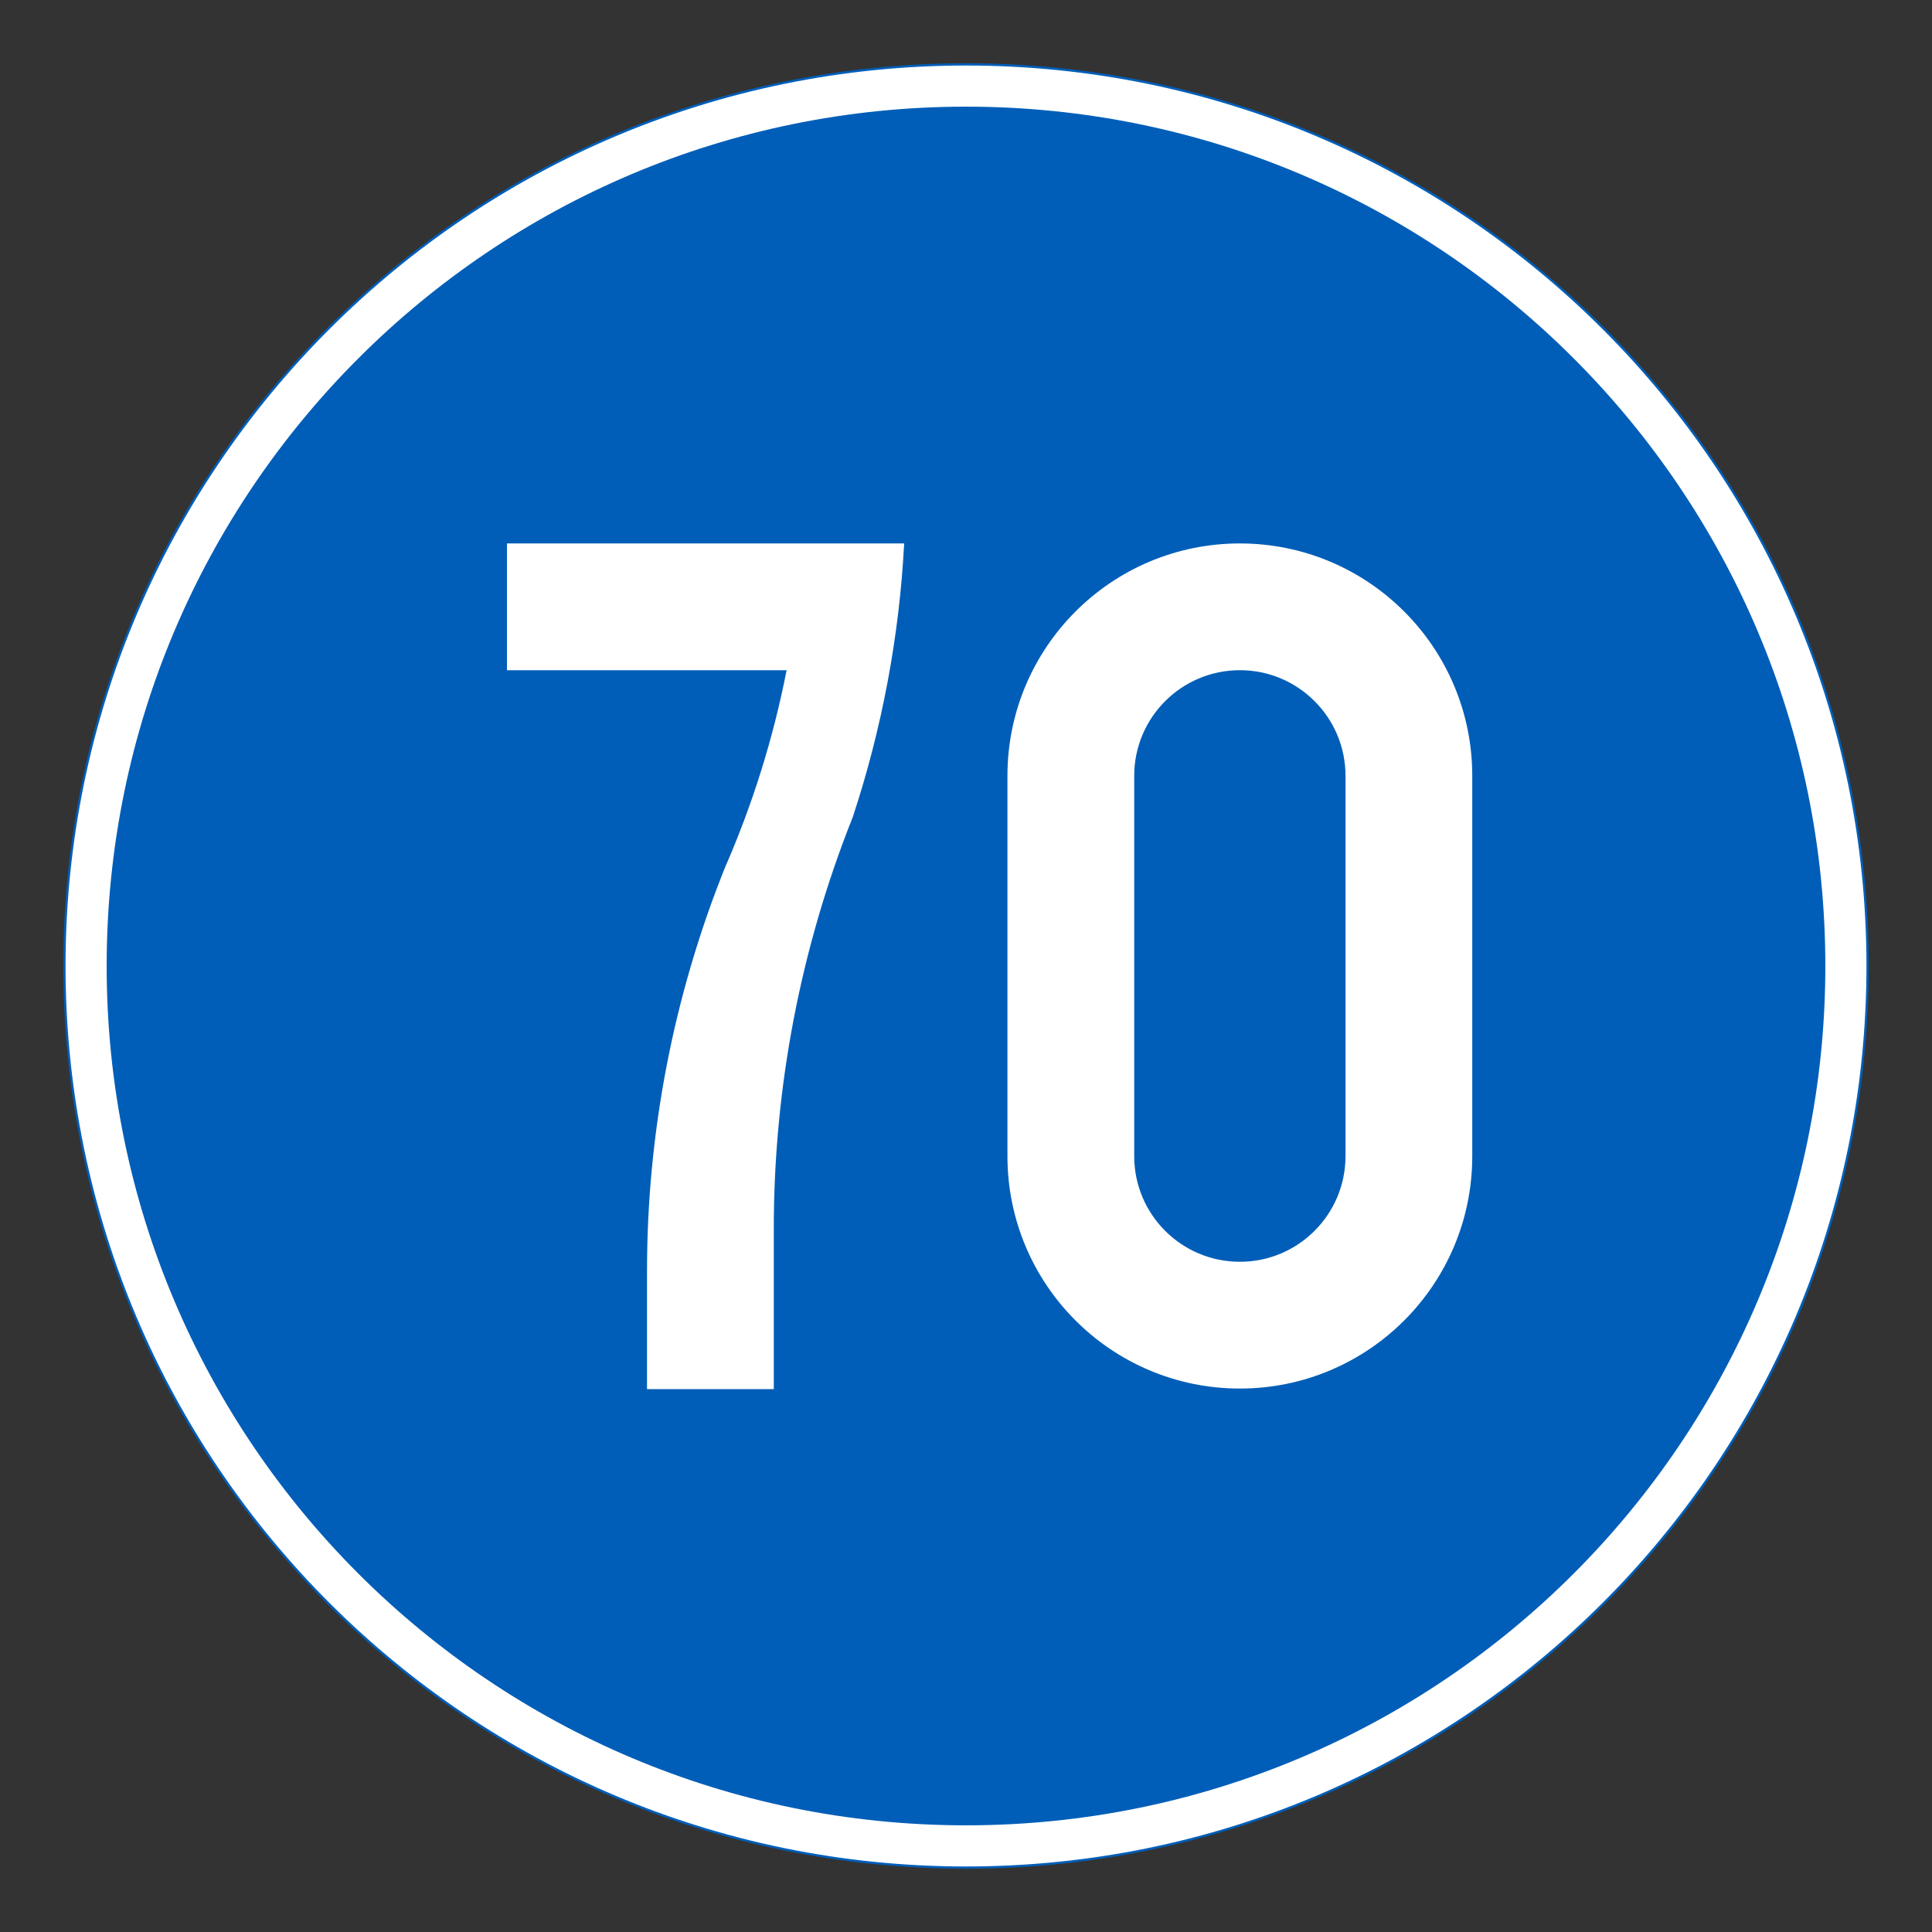 <?xml version="1.0" encoding="iso-8859-1"?>
<!-- Generator: Adobe Illustrator 16.0.0, SVG Export Plug-In . SVG Version: 6.00 Build 0)  -->
<!DOCTYPE svg PUBLIC "-//W3C//DTD SVG 1.1//EN" "http://www.w3.org/Graphics/SVG/1.1/DTD/svg11.dtd">
<svg version="1.1" id="Layer_1" xmlns="http://www.w3.org/2000/svg" xmlns:xlink="http://www.w3.org/1999/xlink" x="0px" y="0px"
	 width="425.197px" height="425.196px" viewBox="0 0 425.197 425.196" style="enable-background:new 0 0 425.197 425.196;"
	 xml:space="preserve">
<rect x="0" y="0" width="425.197" height="425.196" fill="#333333" stroke="none"/>
<g id="ELLIPSE">
	<path style="fill:#FFFFFF;stroke:#005EB8;stroke-width:0.5;stroke-miterlimit:10;" d="M411.023,212.596
		c0-109.586-88.836-198.423-198.423-198.423c-109.586,0-198.425,88.837-198.425,198.423c0,109.589,88.839,198.428,198.425,198.428
		C322.187,411.023,411.023,322.185,411.023,212.596"/>
</g>
<g id="CIRCLE_2_">
	<path style="fill:#005EB8;" d="M401.722,212.596c0-104.449-84.672-189.123-189.123-189.123
		c-104.449,0-189.125,84.674-189.125,189.123c0,104.451,84.676,189.124,189.125,189.124
		C317.05,401.72,401.722,317.047,401.722,212.596L401.722,212.596z"/>
</g>
<g id="LWPOLYLINE_5_">
	<path style="fill:#FFFFFF;" d="M221.72,254.445c0,28.249,22.898,51.148,51.148,51.148s51.148-22.899,51.148-51.148v-83.698
		c0-28.248-22.898-51.146-51.148-51.146S221.72,142.5,221.72,170.747V254.445z"/>
</g>
<g id="LWPOLYLINE_6_">
	<path style="fill:#FFFFFF;" d="M111.574,119.601v27.897h61.544c-2.923,14.924-7.462,29.48-13.556,43.417
		c-11.334,28.22-17.164,58.354-17.164,88.771v26.036h27.899v-35.336c0-31.023,5.897-61.76,17.386-90.574
		c6.428-19.476,10.231-39.727,11.309-60.211H111.574z"/>
</g>
<g id="LWPOLYLINE_7_">
	<path style="fill:#005EB8;" d="M249.619,254.445c0,12.842,10.412,23.249,23.25,23.249s23.25-10.407,23.25-23.249v-83.698
		c0-12.838-10.412-23.249-23.25-23.249s-23.25,10.411-23.25,23.249V254.445z"/>
</g>
</svg>
